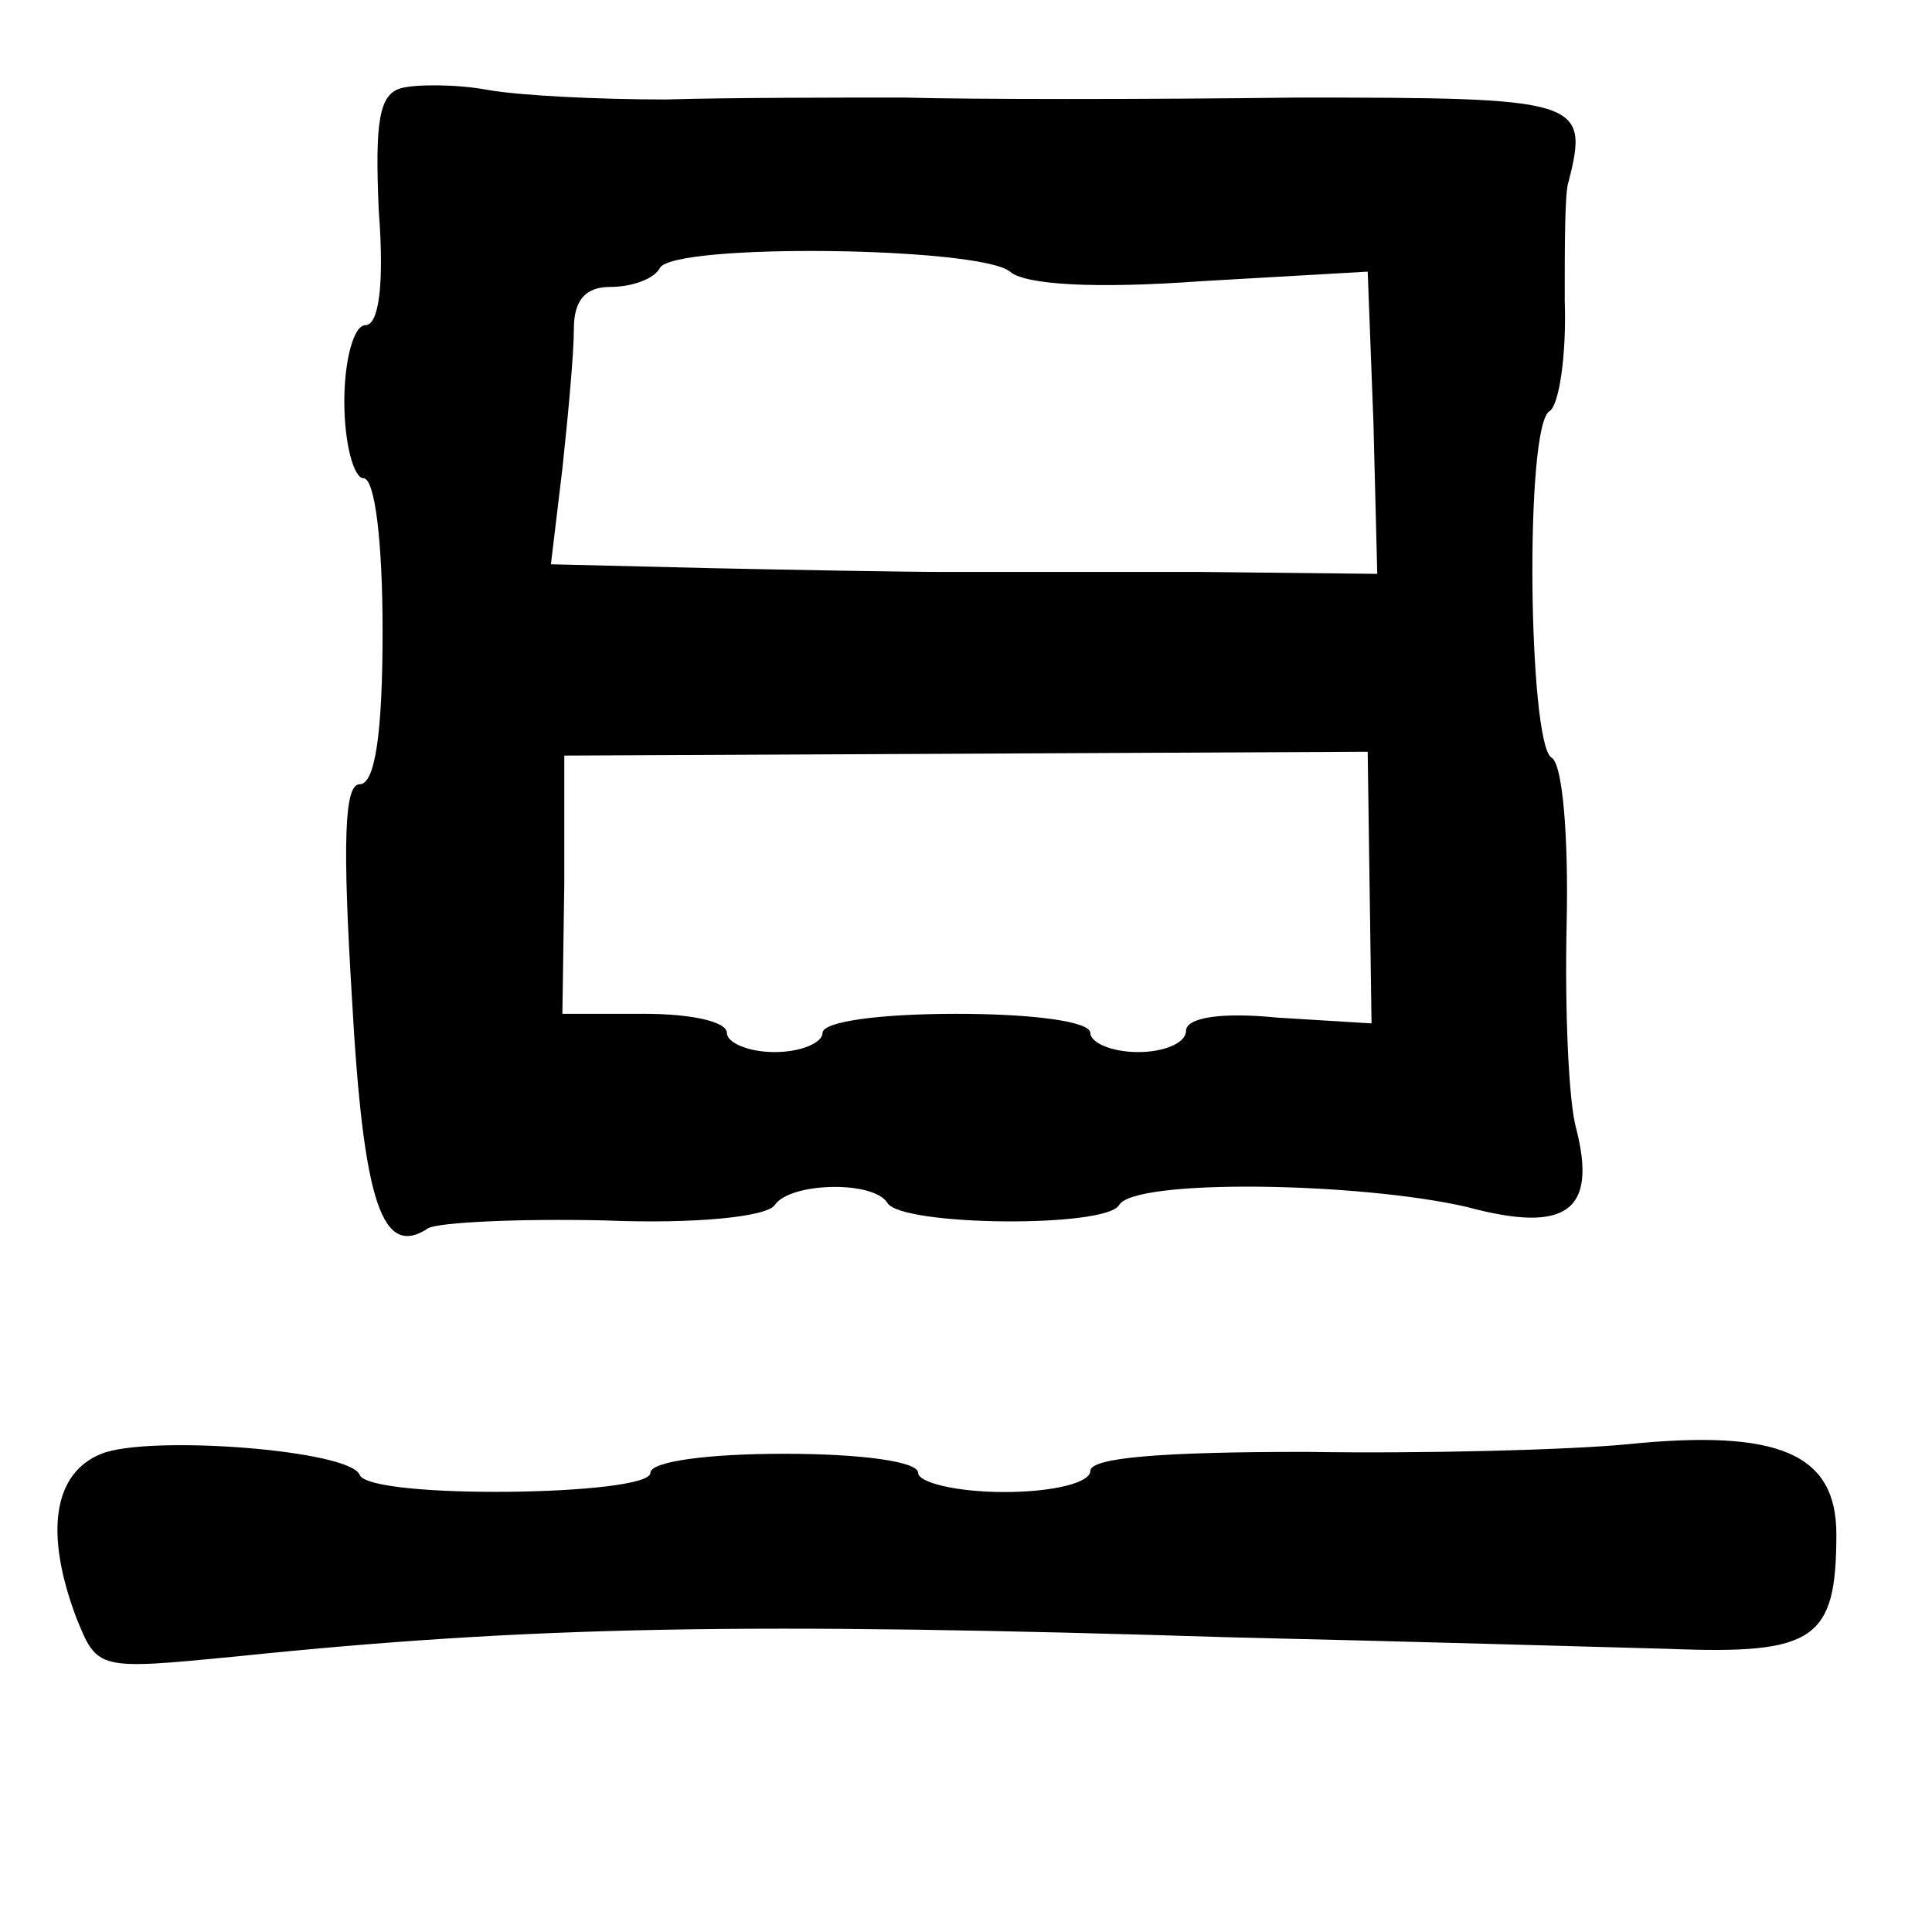 <?xml version="1.0" standalone="no"?>
<!DOCTYPE svg PUBLIC "-//W3C//DTD SVG 20010904//EN"
 "http://www.w3.org/TR/2001/REC-SVG-20010904/DTD/svg10.dtd">
<svg version="1.0" xmlns="http://www.w3.org/2000/svg"
 width="101pt" height="101pt" viewBox="0 0 101 101"
 preserveAspectRatio="xMidYMid meet">
<g transform="translate(0,101) scale(0.1,-0.1)"
fill="#000000" stroke="none">
<path d="M210 964 c-12 -3 -14 -18 -12 -64 3 -39 0 -60 -7 -60 -6 0 -11 -18
-11 -40 0 -22 5 -40 10 -40 6 0 10 -33 10 -80 0 -54 -4 -80 -12 -80 -8 0 -9
-30 -4 -112 6 -108 16 -136 40 -120 6 3 47 5 92 4 48 -2 85 2 89 8 8 12 52 13
59 1 8 -12 114 -13 121 -1 8 14 126 12 182 -1 52 -14 68 -2 57 41 -4 14 -6 62
-5 107 1 45 -2 84 -8 87 -12 8 -14 173 -1 181 5 3 9 29 8 58 0 29 0 57 2 62
11 43 6 44 -142 44 -79 -1 -171 -1 -205 0 -35 0 -91 0 -125 -1 -35 0 -76 2
-93 5 -16 3 -37 3 -45 1z m318 -96 c8 -7 45 -9 100 -5 l87 5 3 -79 2 -79 -92
1 c-51 0 -111 0 -133 0 -22 0 -78 1 -124 2 l-83 2 6 50 c3 28 6 60 6 73 0 15
6 22 19 22 11 0 23 4 26 10 8 13 167 11 183 -2z m188 -322 l1 -71 -49 3 c-30
3 -48 0 -48 -7 0 -6 -11 -11 -25 -11 -14 0 -25 5 -25 10 0 6 -30 10 -70 10
-40 0 -70 -4 -70 -10 0 -5 -11 -10 -25 -10 -14 0 -25 5 -25 10 0 6 -19 10 -43
10 l-43 0 1 68 0 67 210 1 210 1 1 -71z"/>
<path d="M53 250 c-25 -10 -30 -41 -13 -86 11 -27 11 -27 83 -20 155 16 267
18 522 10 88 -2 191 -5 228 -6 76 -3 87 5 87 60 0 42 -30 55 -109 47 -31 -3
-107 -5 -168 -4 -76 0 -113 -3 -113 -10 0 -6 -19 -11 -45 -11 -25 0 -45 5 -45
10 0 6 -30 10 -70 10 -40 0 -70 -4 -70 -10 0 -12 -147 -14 -152 -1 -5 13 -110
21 -135 11z"/>
</g>
</svg>
